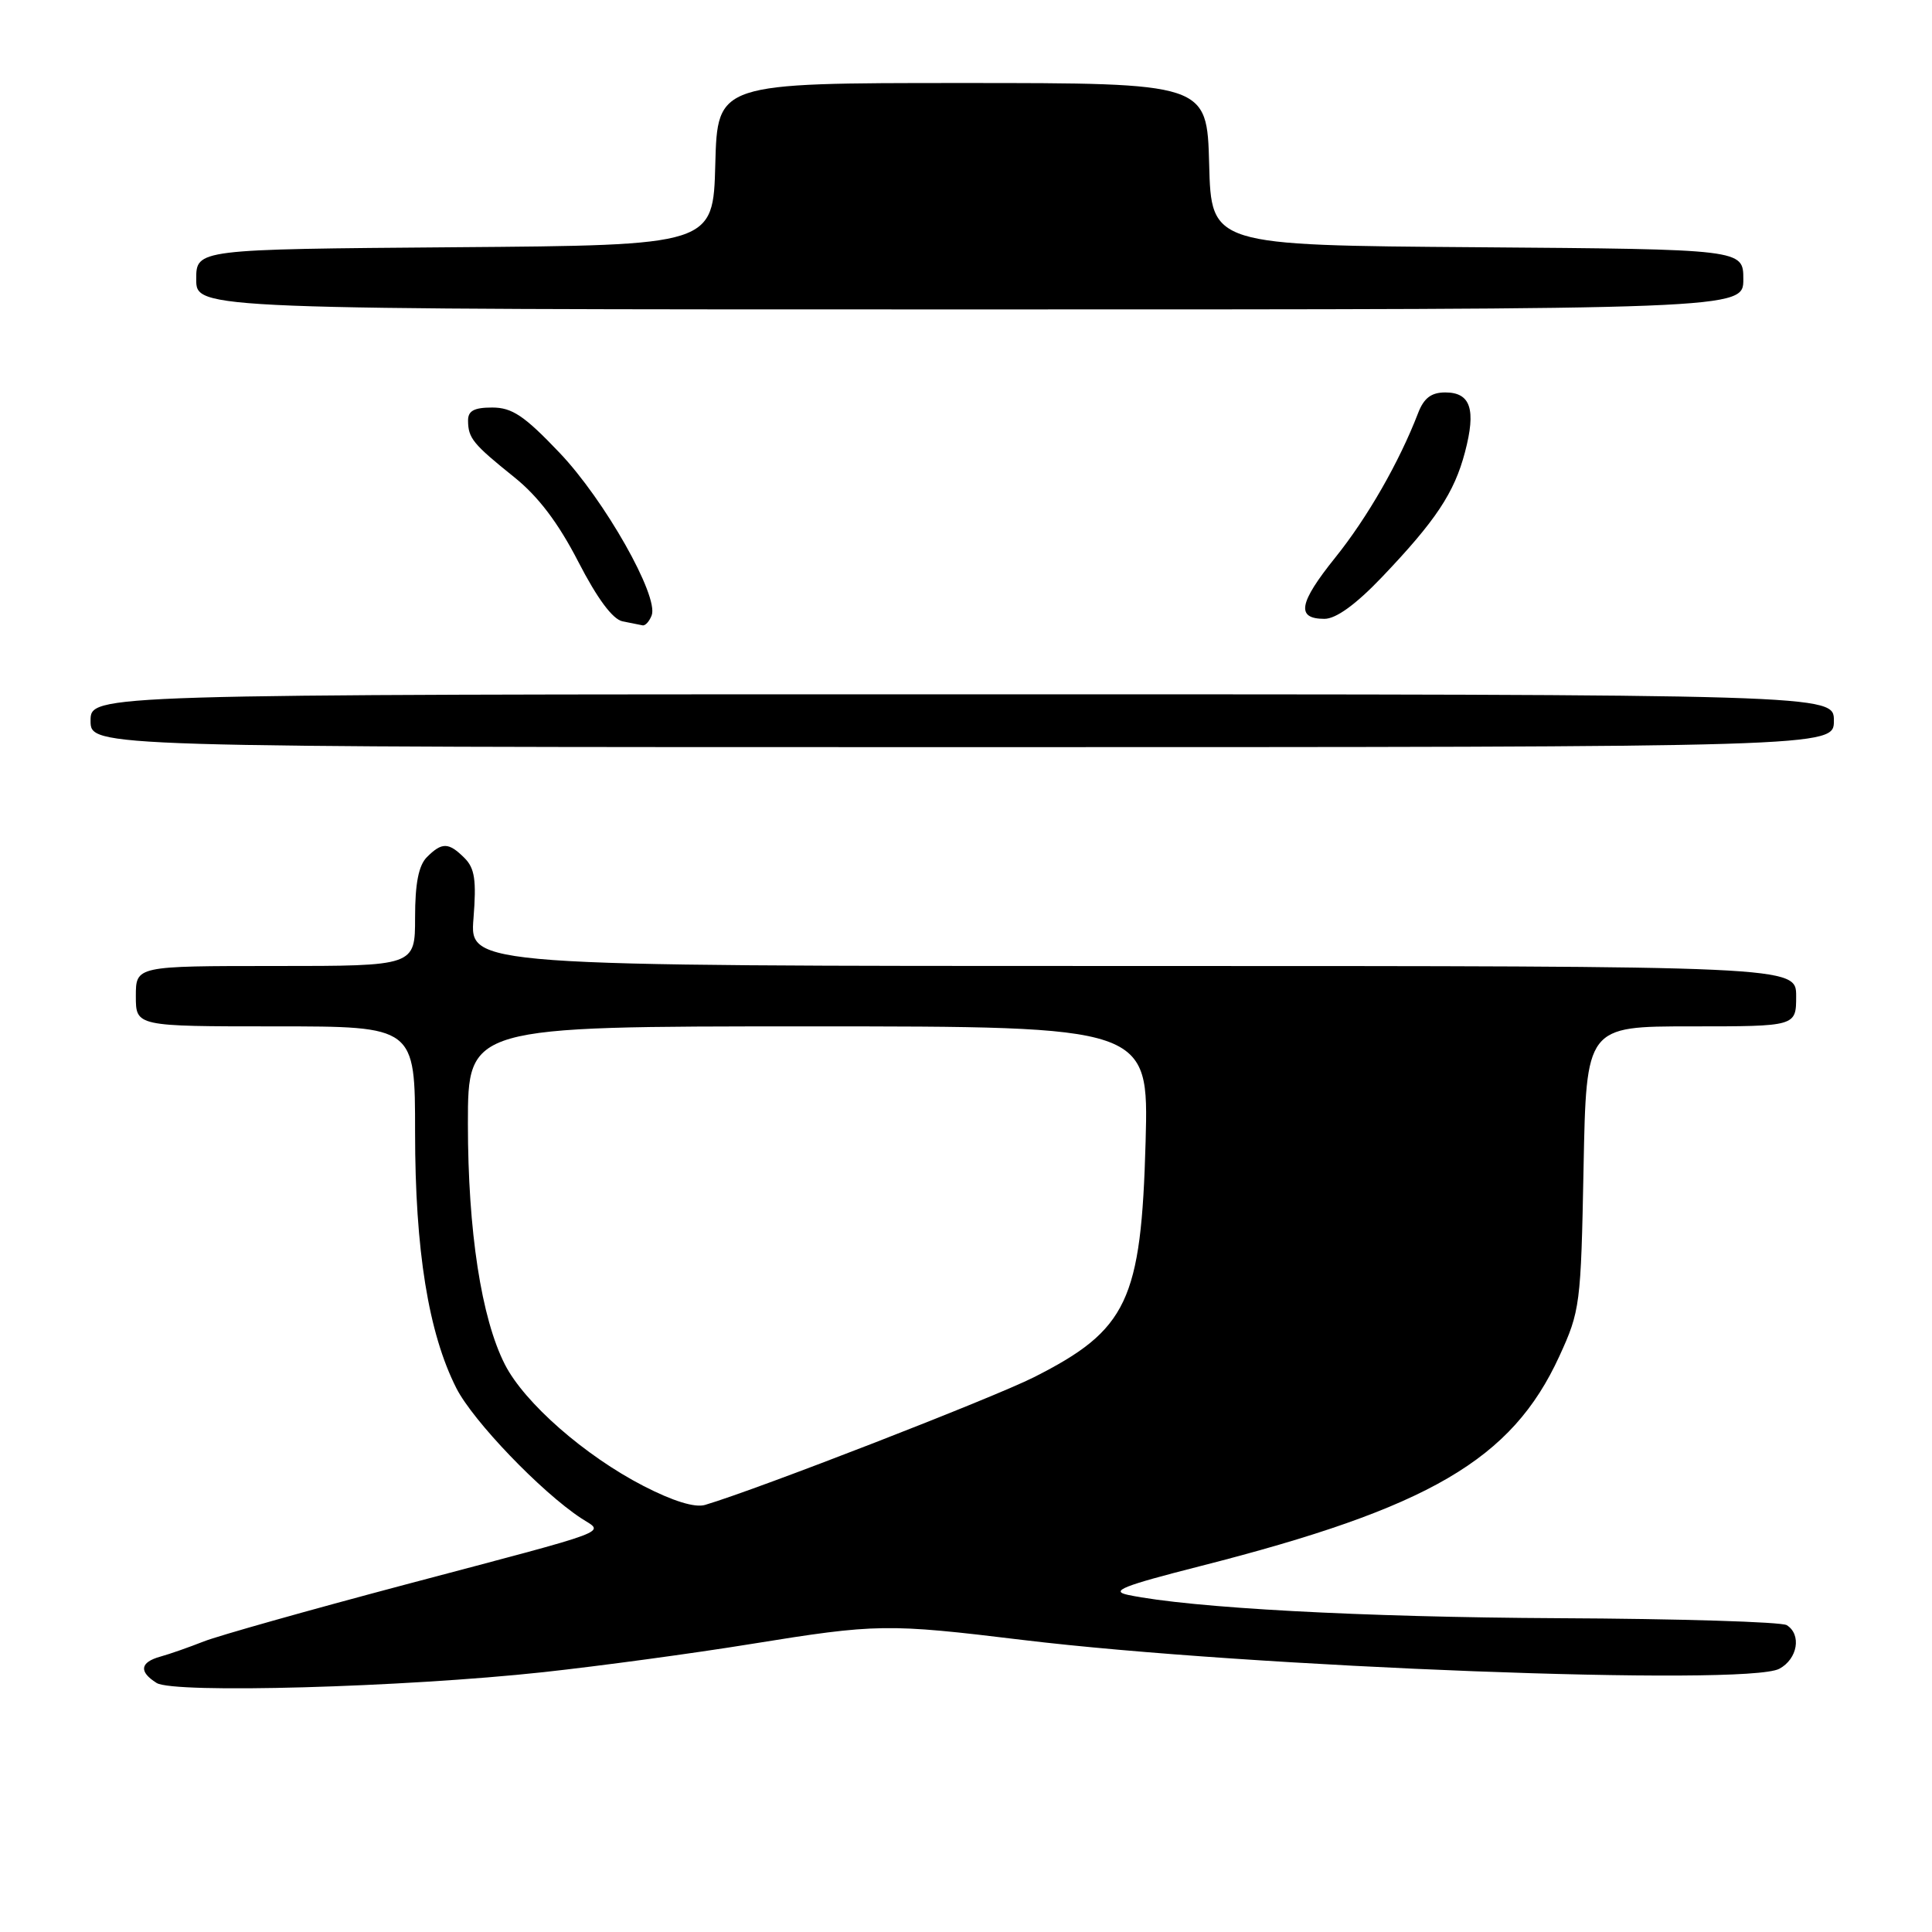 <?xml version="1.0" encoding="UTF-8" standalone="no"?>
<!DOCTYPE svg PUBLIC "-//W3C//DTD SVG 1.1//EN" "http://www.w3.org/Graphics/SVG/1.1/DTD/svg11.dtd" >
<svg xmlns="http://www.w3.org/2000/svg" xmlns:xlink="http://www.w3.org/1999/xlink" version="1.1" viewBox="0 0 256 256">
 <g >
 <path fill="currentColor"
d=" M 72.00 221.57 C 79.42 220.76 91.80 219.09 99.50 217.84 C 116.21 215.14 117.54 215.12 135.50 217.30 C 165.59 220.94 231.42 223.45 235.77 221.12 C 238.20 219.82 238.74 216.58 236.75 215.34 C 236.06 214.91 222.45 214.49 206.50 214.42 C 180.47 214.29 157.82 213.07 149.50 211.34 C 147.03 210.82 148.73 210.15 159.00 207.53 C 189.42 199.78 200.32 193.42 206.61 179.73 C 209.38 173.70 209.48 172.90 209.83 154.75 C 210.19 136.00 210.19 136.00 224.09 136.00 C 238.00 136.00 238.00 136.00 238.00 132.00 C 238.00 128.00 238.00 128.00 150.12 128.00 C 62.23 128.00 62.23 128.00 62.74 121.69 C 63.14 116.63 62.91 115.05 61.55 113.69 C 59.45 111.60 58.57 111.57 56.57 113.57 C 55.47 114.67 55.00 117.06 55.00 121.57 C 55.00 128.00 55.00 128.00 36.50 128.00 C 18.00 128.00 18.00 128.00 18.00 132.00 C 18.00 136.00 18.00 136.00 36.50 136.00 C 55.00 136.00 55.00 136.00 55.00 150.04 C 55.00 165.68 56.77 176.64 60.47 183.94 C 62.68 188.29 71.68 197.67 77.00 201.17 C 80.08 203.20 82.06 202.45 53.50 210.02 C 40.85 213.38 28.93 216.74 27.00 217.50 C 25.07 218.26 22.49 219.17 21.25 219.51 C 18.55 220.26 18.37 221.51 20.75 223.00 C 23.01 224.43 53.44 223.58 72.00 221.57 Z  M 243.00 95.50 C 243.00 92.00 243.00 92.00 127.50 92.00 C 12.00 92.00 12.00 92.00 12.00 95.50 C 12.00 99.00 12.00 99.00 127.50 99.00 C 243.00 99.00 243.00 99.00 243.00 95.50 Z  M 86.35 81.54 C 87.32 79.00 80.10 66.24 74.15 60.00 C 69.48 55.09 67.86 54.00 65.22 54.00 C 62.81 54.00 62.00 54.44 62.02 55.75 C 62.04 58.06 62.66 58.83 68.14 63.23 C 71.33 65.79 73.98 69.29 76.63 74.44 C 79.15 79.33 81.18 82.06 82.49 82.33 C 83.60 82.55 84.79 82.79 85.14 82.86 C 85.50 82.94 86.04 82.34 86.35 81.54 Z  M 183.09 76.50 C 190.24 69.00 192.70 65.31 194.12 59.90 C 195.61 54.25 194.87 52.00 191.51 52.00 C 189.65 52.00 188.67 52.74 187.90 54.75 C 185.40 61.24 181.19 68.58 176.93 73.88 C 172.08 79.92 171.71 82.00 175.50 82.00 C 177.03 82.00 179.65 80.10 183.09 76.50 Z  M 231.00 37.01 C 231.00 33.03 231.00 33.03 195.75 32.76 C 160.50 32.50 160.50 32.50 160.22 21.75 C 159.93 11.00 159.93 11.00 127.50 11.00 C 95.07 11.00 95.07 11.00 94.78 21.75 C 94.50 32.50 94.50 32.50 60.25 32.76 C 26.00 33.03 26.00 33.03 26.00 37.01 C 26.00 41.00 26.00 41.00 128.50 41.00 C 231.00 41.00 231.00 41.00 231.00 37.01 Z  M 85.27 196.90 C 77.49 192.89 69.49 185.88 66.90 180.80 C 63.78 174.68 62.00 163.12 62.00 148.91 C 62.00 136.00 62.00 136.00 107.11 136.00 C 152.21 136.00 152.21 136.00 151.80 151.25 C 151.22 172.37 149.40 176.22 137.00 182.49 C 131.55 185.24 100.32 197.37 93.42 199.41 C 92.08 199.81 89.15 198.90 85.27 196.90 Z "/>
</g>
</svg>